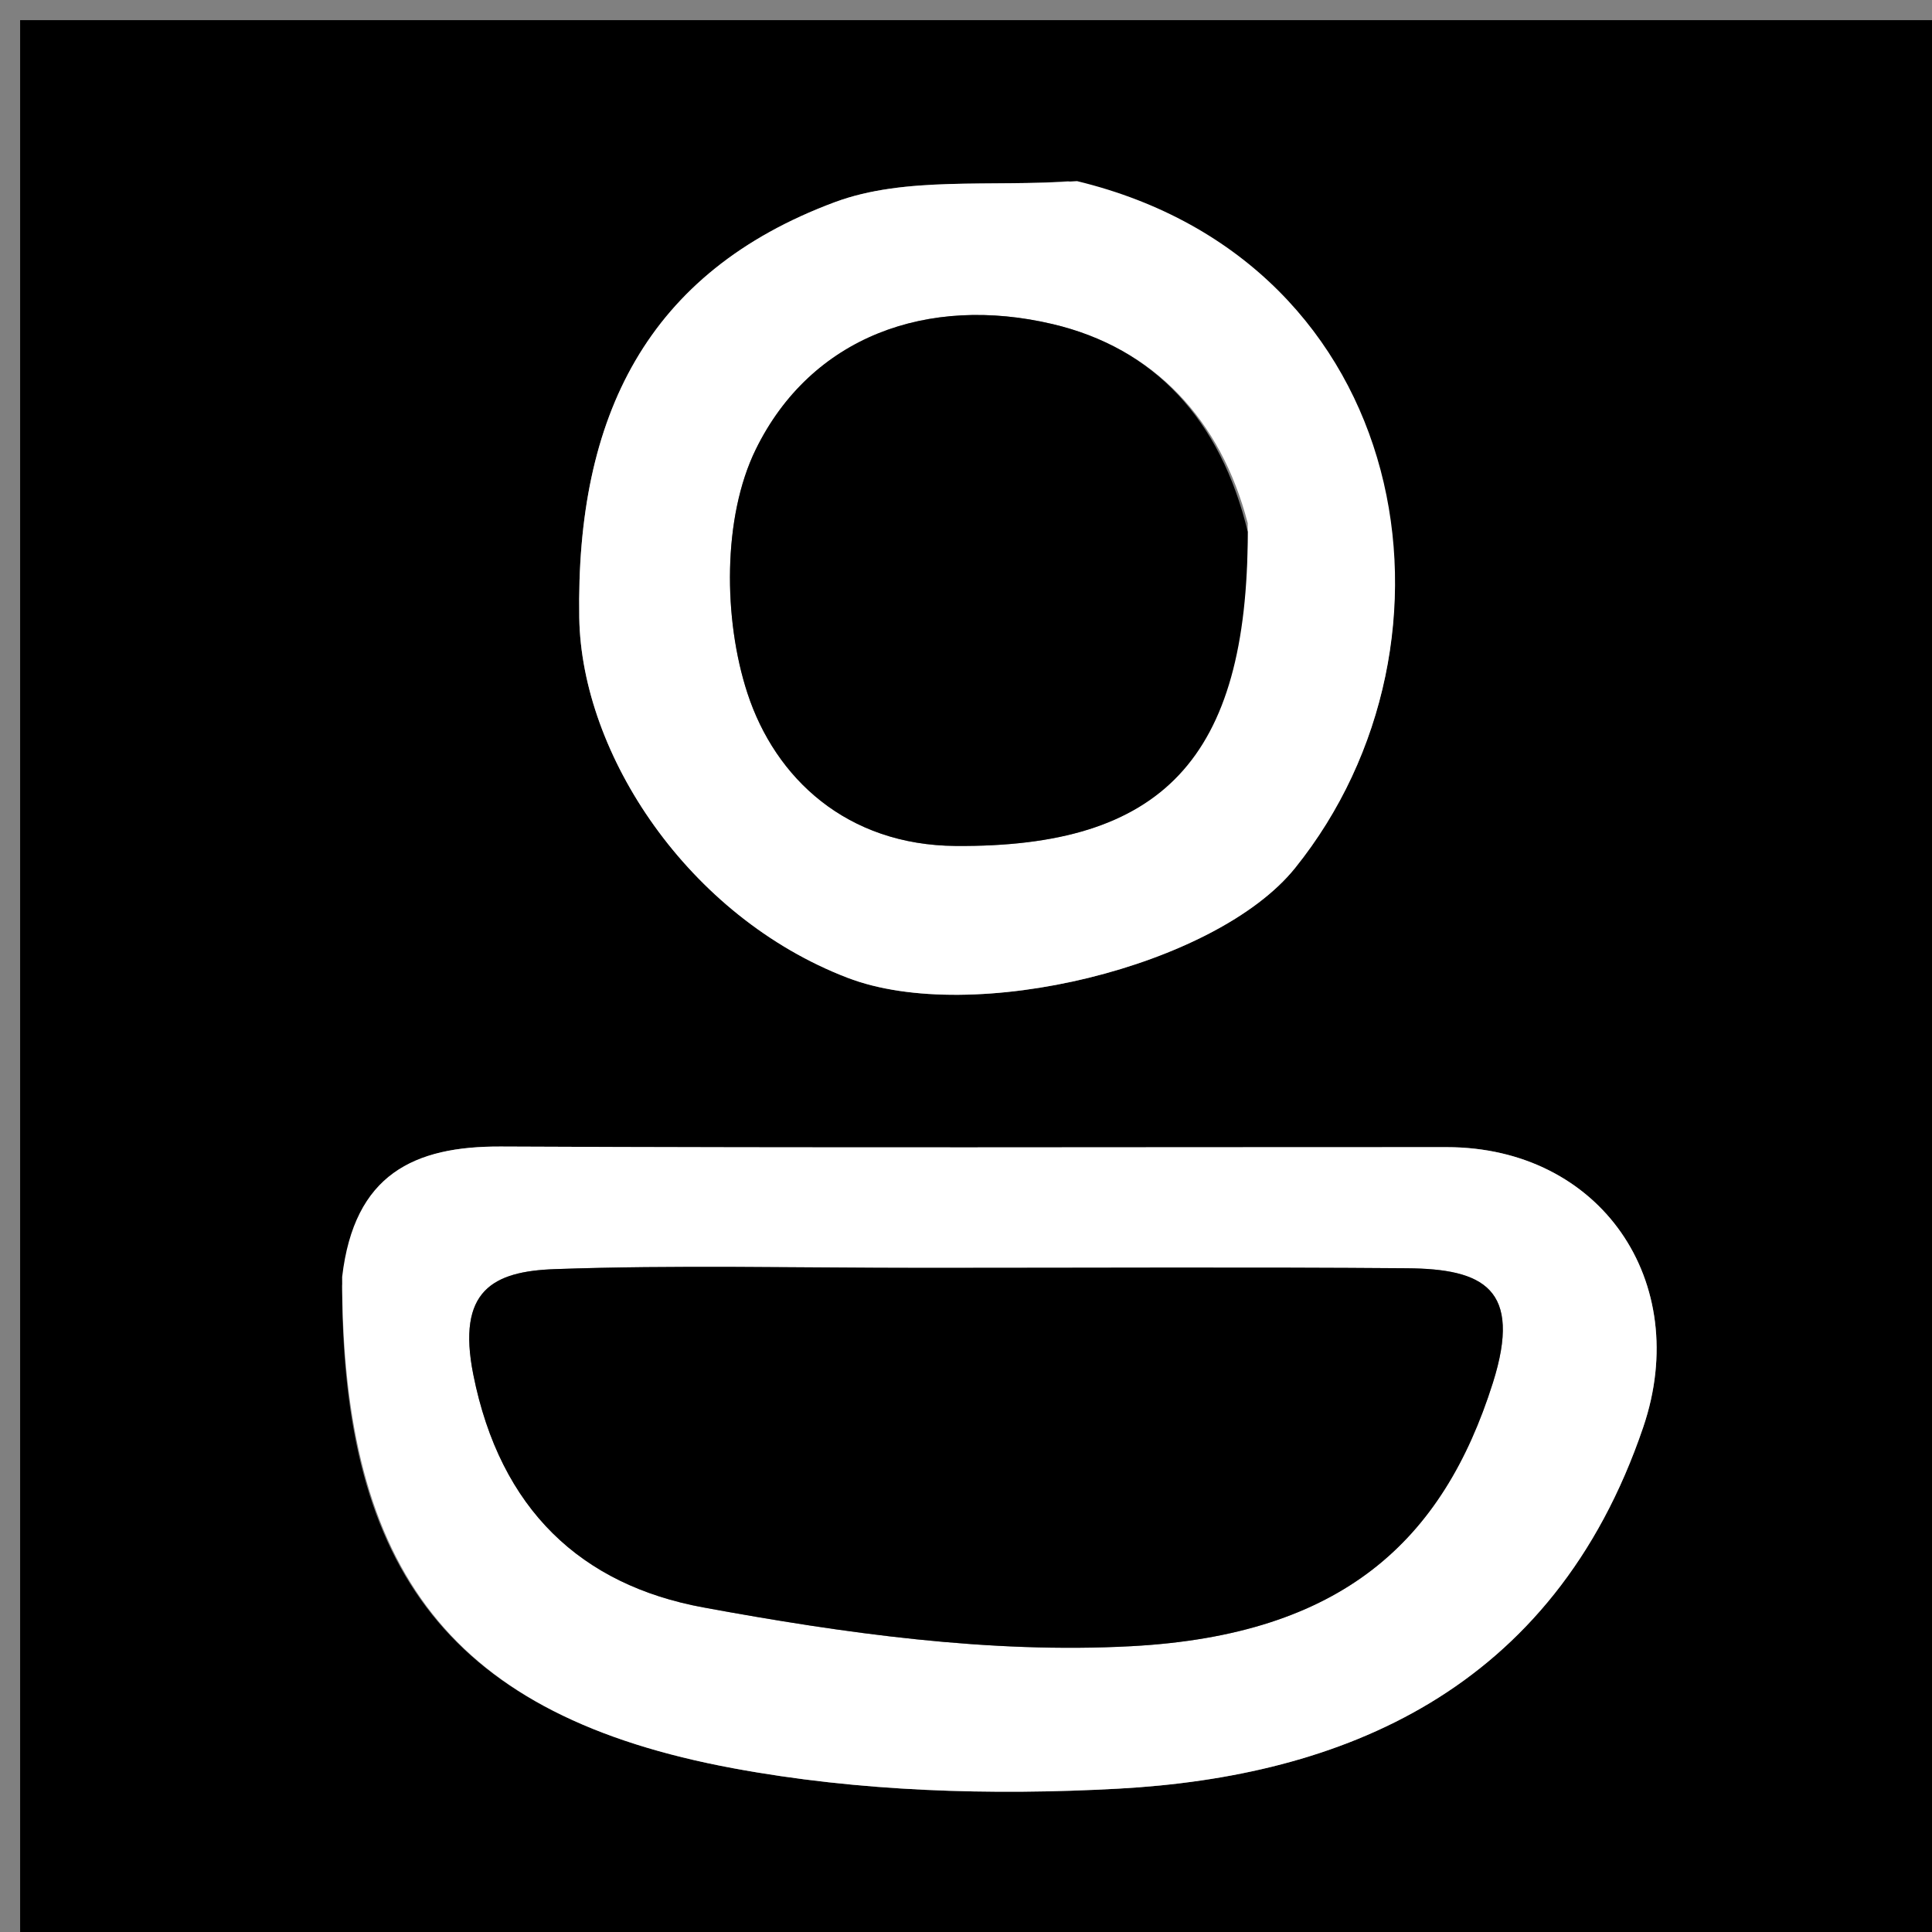 <svg version="1.1" id="Layer_1" xmlns="http://www.w3.org/2000/svg" xmlns:xlink="http://www.w3.org/1999/xlink" x="0px" y="0px"
	 width="100%" viewBox="0 0 96 96" enable-background="new 0 0 96 96" xml:space="preserve">
<rect x="0" y="0" width="96" height="96" fill="#808080" stroke="none"/>
<path fill="#000000" opacity="1" stroke="none" 
	d="
M62,97 
	C41.333,97 21.167,97 1,97 
	C1,65 1,33 1,1 
	C33,1 65,1 97,1 
	C97,33 97,65 97,97 
	C85.5,97 74,97 62,97 
M17,63.895 
	C17,78.107 22.462,85.271 36.431,87.863 
	C42.677,89.023 49.235,89.227 55.597,88.876 
	C66.584,88.27 77.172,84.102 81.652,70.913 
	C84.107,63.687 79.527,57.002 71.886,57.001 
	C56.22,56.998 40.555,57.045 24.889,56.971 
	C20.575,56.95 17.6,58.334 17,63.895 
M53.076,9 
	C49.186,9.295 44.979,8.741 41.467,10.051 
	C32.158,13.522 28.619,20.679 28.783,30.692 
	C28.895,37.487 34.188,45.537 42.106,48.583 
	C48.338,50.981 60.416,48.018 64.348,43.136 
	C73.421,31.87 70.227,13.045 53.076,9 
z"/>
<path fill="#FFFFFF" opacity="1" stroke="none" 
	d="
M17.001,63.449 
	C17.6,58.334 20.575,56.95 24.889,56.971 
	C40.555,57.045 56.22,56.998 71.886,57.001 
	C79.527,57.002 84.107,63.687 81.652,70.913 
	C77.172,84.102 66.584,88.27 55.597,88.876 
	C49.235,89.227 42.677,89.023 36.431,87.863 
	C22.462,85.271 17,78.107 17.001,63.449 
M45.5,63 
	C39.523,63 33.541,62.851 27.571,63.062 
	C24.502,63.171 22.681,64.114 23.519,68.309 
	C24.858,75.014 28.883,78.756 34.95,79.873 
	C41.938,81.158 49.175,82.177 56.223,81.798 
	C66.706,81.234 71.696,76.562 74.179,68.716 
	C75.665,64.018 73.697,63.048 69.911,63.019 
	C62.108,62.957 54.304,63 45.5,63 
z"/>
<path fill="#FFFFFF" opacity="1" stroke="none" 
	d="
M53.518,9 
	C70.227,13.045 73.421,31.87 64.348,43.136 
	C60.416,48.018 48.338,50.981 42.106,48.583 
	C34.188,45.537 28.895,37.487 28.783,30.692 
	C28.619,20.679 32.158,13.522 41.467,10.051 
	C44.979,8.741 49.186,9.295 53.518,9 
M61.999,25.995 
	C60.655,20.845 57.349,17.295 52.304,16.104 
	C46.101,14.639 40.296,16.726 37.55,22.338 
	C35.902,25.707 35.938,30.763 37.136,34.435 
	C38.523,38.687 42.083,41.995 47.489,42.035 
	C57.733,42.112 62,37.744 61.999,25.995 
z"/>
<path fill="#000000" opacity="1" stroke="none" 
	d="
M46,63 
	C54.304,63 62.108,62.957 69.911,63.019 
	C73.697,63.048 75.665,64.018 74.179,68.716 
	C71.696,76.562 66.706,81.234 56.223,81.798 
	C49.175,82.177 41.938,81.158 34.95,79.873 
	C28.883,78.756 24.858,75.014 23.519,68.309 
	C22.681,64.114 24.502,63.171 27.571,63.062 
	C33.541,62.851 39.523,63 46,63 
z"/>
<path fill="#000000" opacity="1" stroke="none" 
	d="
M62,26.425 
	C62,37.744 57.733,42.112 47.489,42.035 
	C42.083,41.995 38.523,38.687 37.136,34.435 
	C35.938,30.763 35.902,25.707 37.55,22.338 
	C40.296,16.726 46.101,14.639 52.304,16.104 
	C57.349,17.295 60.655,20.845 62,26.425 
z"/>
</svg>